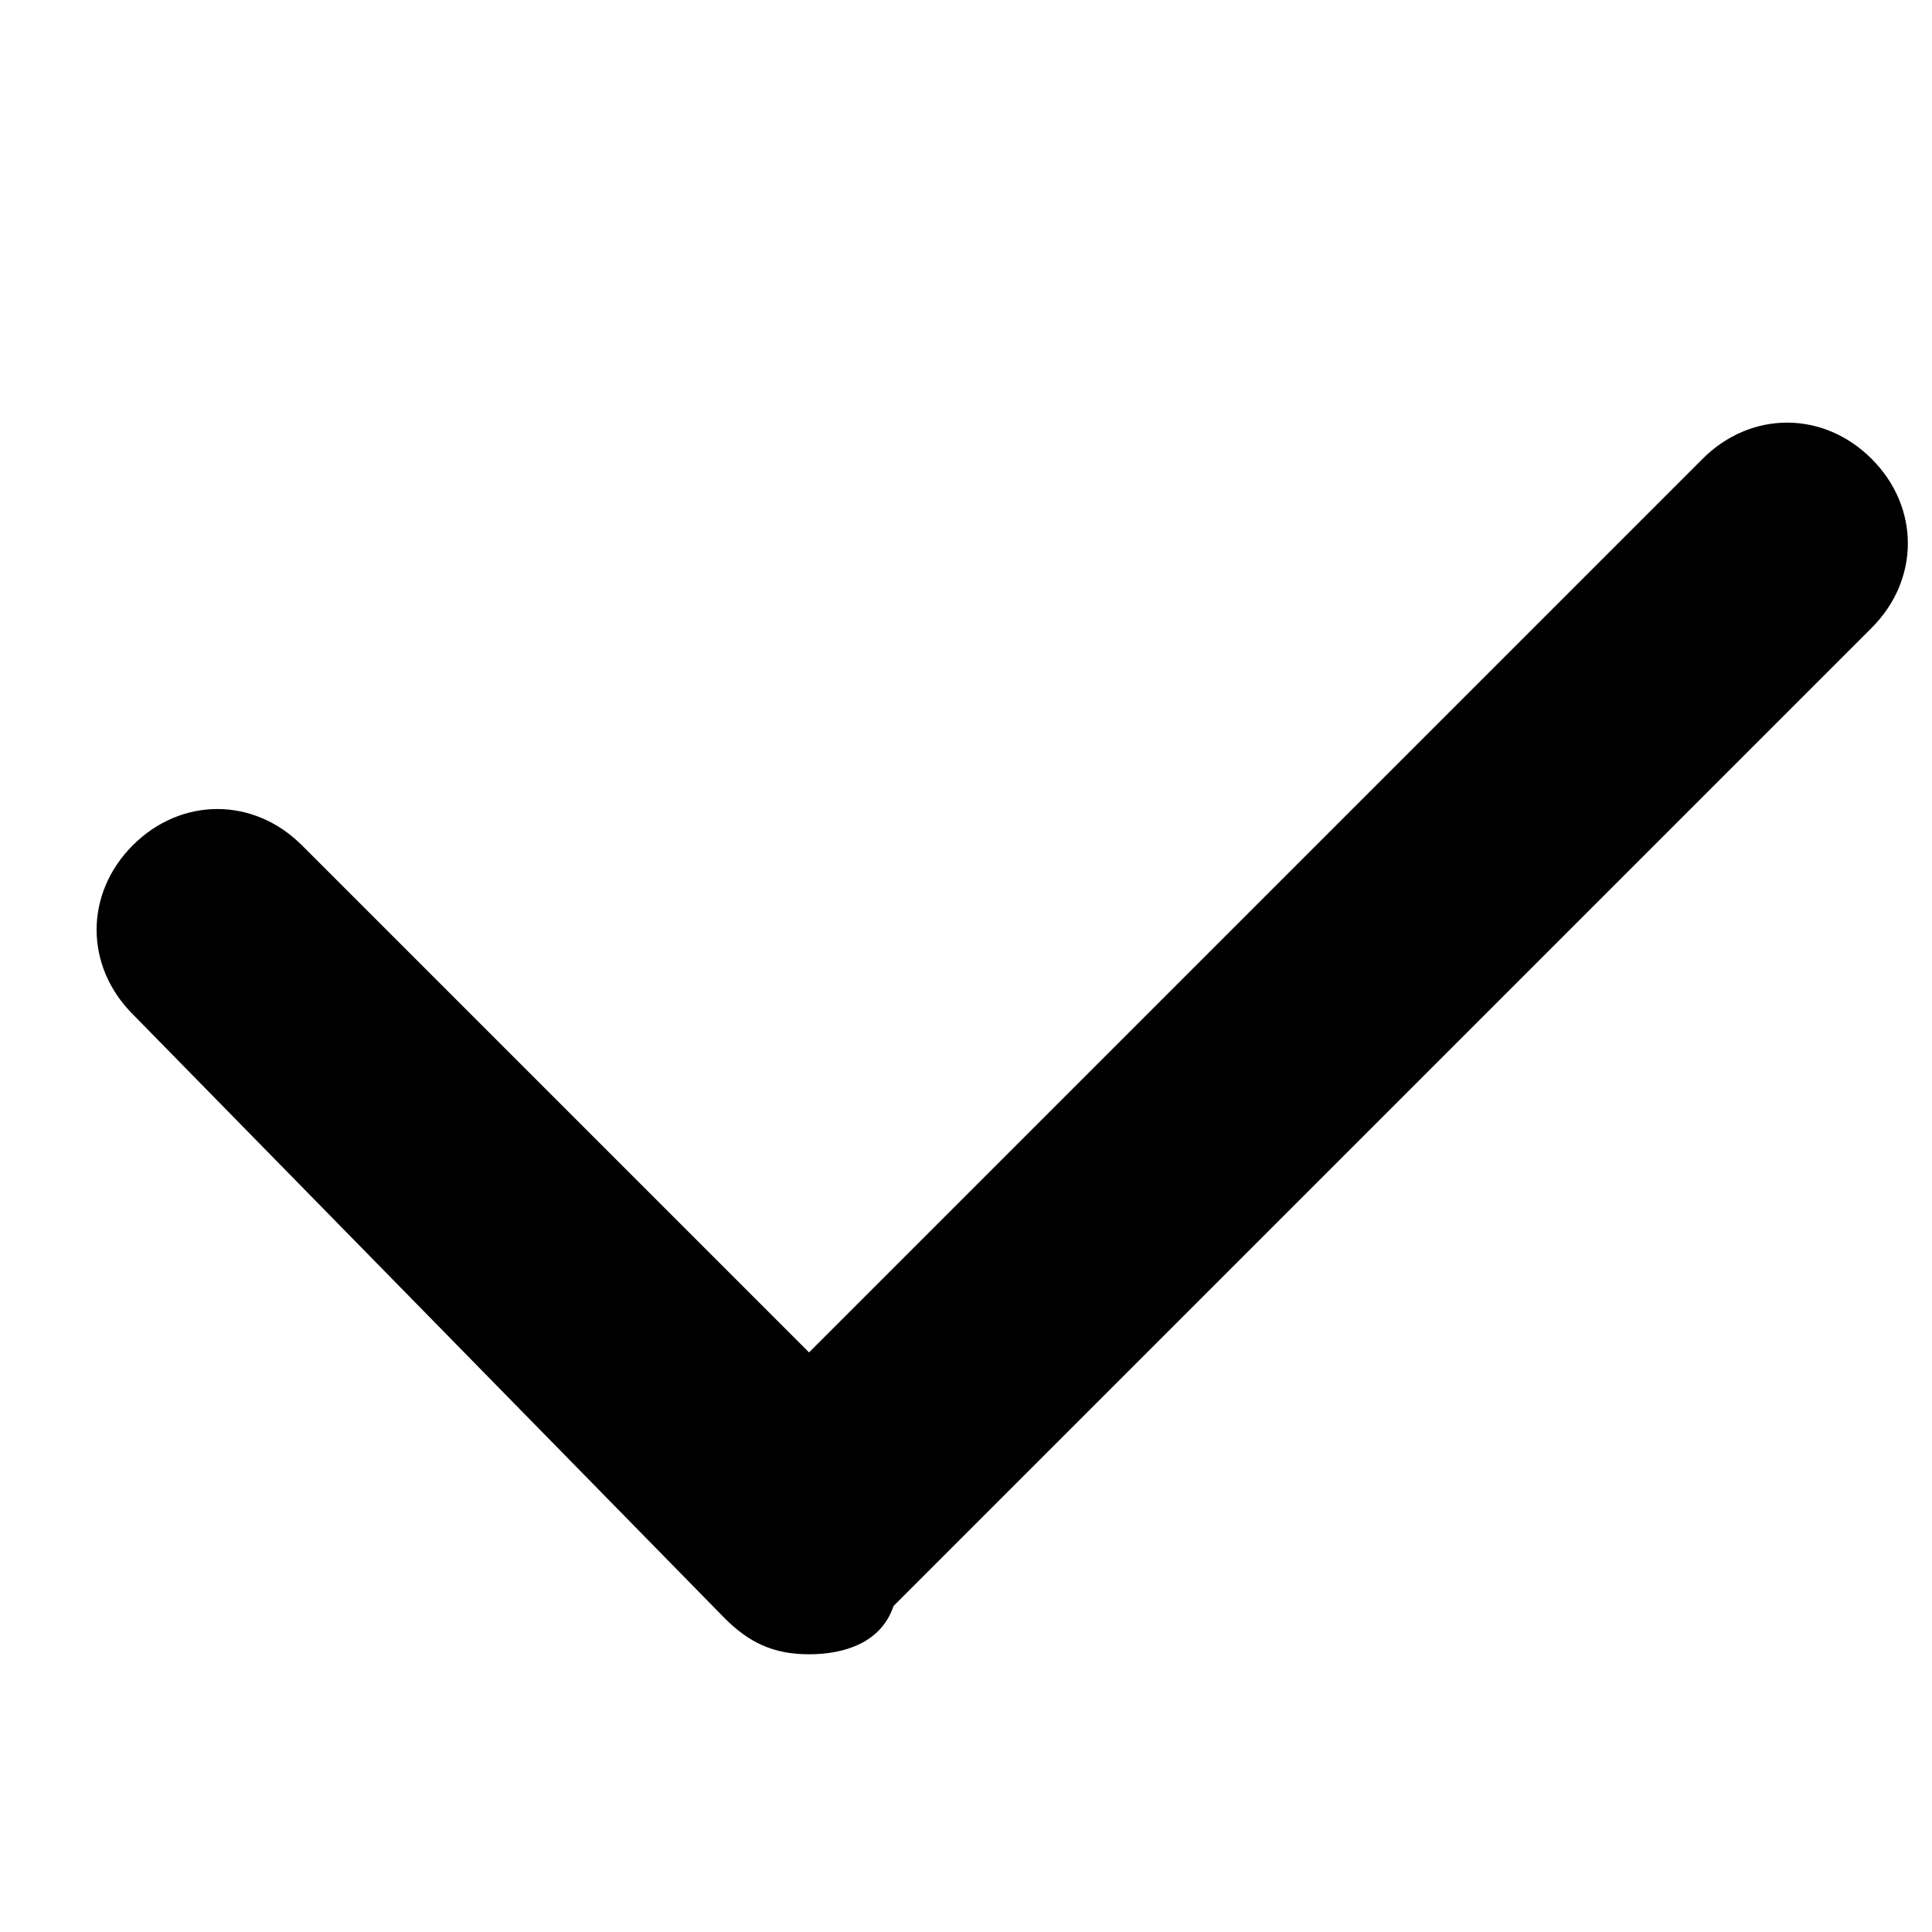 <?xml version="1.0" standalone="no"?><!DOCTYPE svg PUBLIC "-//W3C//DTD SVG 1.1//EN" "http://www.w3.org/Graphics/SVG/1.1/DTD/svg11.dtd"><svg t="1592334295579" class="icon" viewBox="0 0 1024 1024" version="1.1" xmlns="http://www.w3.org/2000/svg" p-id="2012" xmlns:xlink="http://www.w3.org/1999/xlink" width="64" height="64"><defs><style type="text/css"></style></defs><path d="M428.8 876.8c-19.2 0-32-6.4-44.8-19.2l-313.6-320c-25.6-25.6-25.6-64 0-89.6s64-25.6 89.6 0l268.8 268.8 473.6-473.6c25.6-25.6 64-25.6 89.6 0s25.6 64 0 89.6l-518.4 518.4c-6.4 19.2-25.6 25.6-44.8 25.6z" p-id="2013"></path></svg>